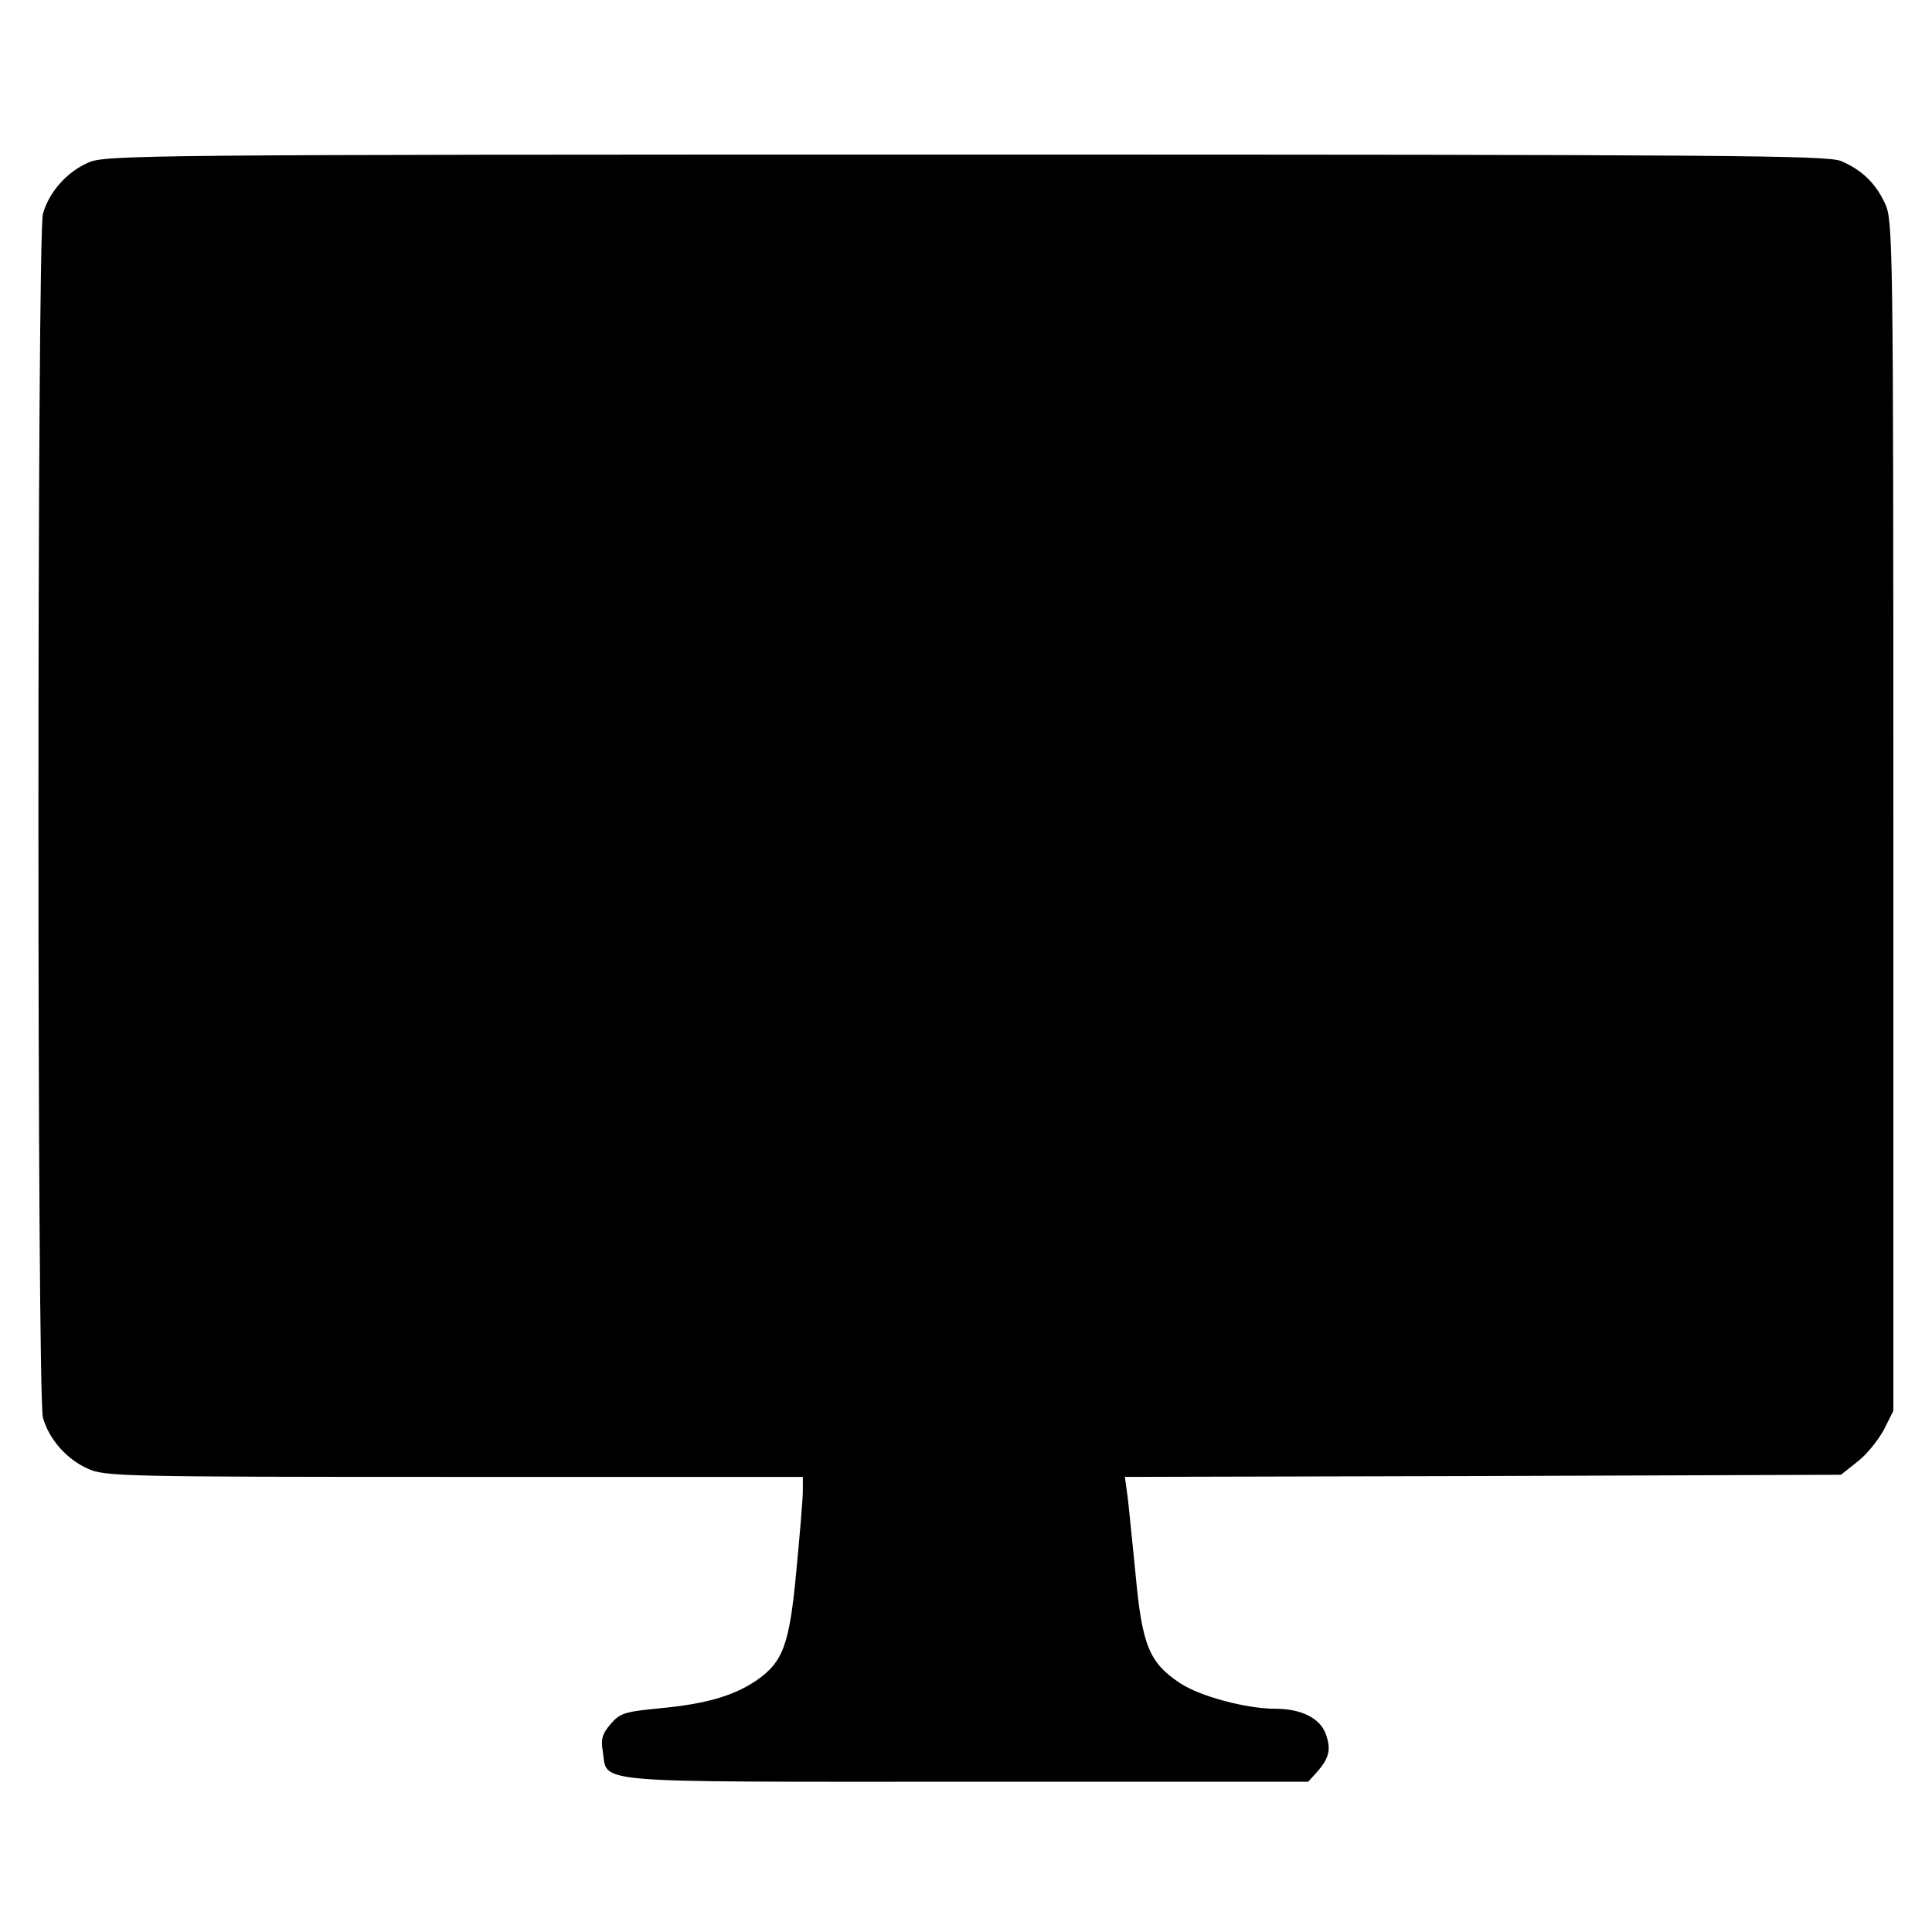 <?xml version="1.0" standalone="no"?>
<!DOCTYPE svg PUBLIC "-//W3C//DTD SVG 20010904//EN"
 "http://www.w3.org/TR/2001/REC-SVG-20010904/DTD/svg10.dtd">
<svg version="1.0" xmlns="http://www.w3.org/2000/svg"
 width="450pt" height="450pt" viewBox="0 0 450 450"
 preserveAspectRatio="xMidYMid meet">
<g transform="translate(0,450) scale(0.1,-0.1)"
fill="#000000" stroke="none">
<path d="M205 4121 c-50 -22 -91 -69 -105 -119 -14 -51 -14 -2753 0 -2804 14
-50 55 -97 105 -119 38 -18 86 -19 853 -19 l812 0 0 -32 c0 -18 -7 -102 -15
-185 -16 -174 -31 -214 -93 -257 -53 -36 -118 -55 -226 -65 -81 -8 -92 -11
-114 -37 -19 -22 -23 -35 -18 -63 12 -76 -46 -71 845 -71 l798 0 20 22 c29 33
34 53 21 89 -13 37 -57 59 -118 59 -67 0 -176 29 -222 60 -71 47 -88 88 -103
253 -8 78 -16 161 -19 184 l-6 43 834 2 834 3 39 31 c21 16 48 50 61 74 l22
44 0 1386 c0 1325 -1 1387 -19 1425 -22 48 -54 79 -103 100 -33 13 -255 15
-2040 15 -1922 0 -2005 -1 -2043 -19z"/>
</g>
</svg>
